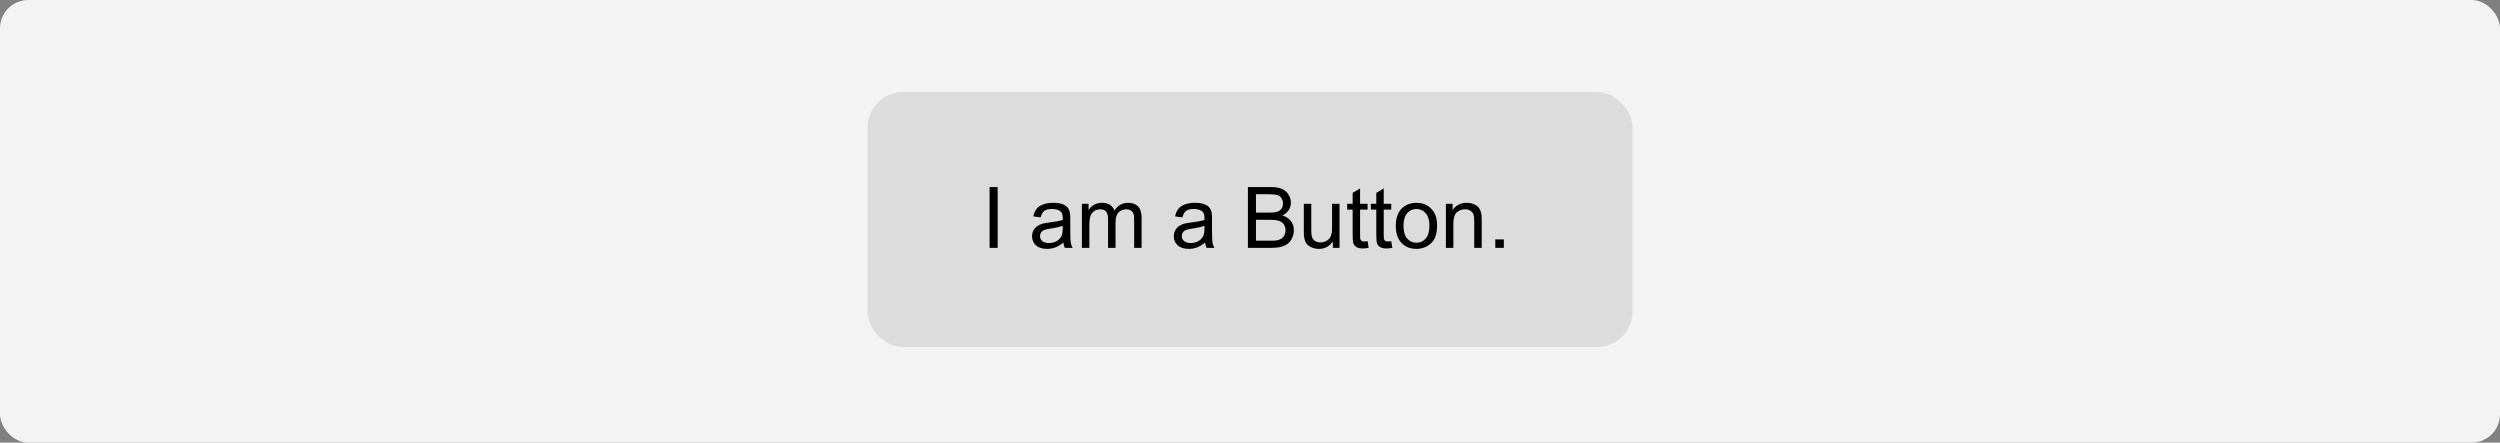 <svg width="706" height="125" viewBox="0 0 706 125" fill="none" xmlns="http://www.w3.org/2000/svg">
<rect x="0" y="0" width="706" height="125" fill="#808080" stroke="none"/>
<rect width="706" height="125" rx="8" fill="#F3F3F3"/>
<rect x="245" y="26" width="216" height="72" rx="10" fill="#DCDCDC"/>
<path d="M279.461 70V52.82H281.734V70H279.461ZM300.285 68.465C299.504 69.129 298.75 69.598 298.023 69.871C297.305 70.144 296.531 70.281 295.703 70.281C294.336 70.281 293.285 69.949 292.551 69.285C291.816 68.613 291.449 67.758 291.449 66.719C291.449 66.109 291.586 65.555 291.859 65.055C292.141 64.547 292.504 64.141 292.949 63.836C293.402 63.531 293.91 63.301 294.473 63.145C294.887 63.035 295.512 62.93 296.348 62.828C298.051 62.625 299.305 62.383 300.109 62.102C300.117 61.812 300.121 61.629 300.121 61.551C300.121 60.691 299.922 60.086 299.523 59.734C298.984 59.258 298.184 59.02 297.121 59.02C296.129 59.02 295.395 59.195 294.918 59.547C294.449 59.891 294.102 60.504 293.875 61.387L291.812 61.105C292 60.223 292.309 59.512 292.738 58.973C293.168 58.426 293.789 58.008 294.602 57.719C295.414 57.422 296.355 57.273 297.426 57.273C298.488 57.273 299.352 57.398 300.016 57.648C300.68 57.898 301.168 58.215 301.48 58.598C301.793 58.973 302.012 59.449 302.137 60.027C302.207 60.387 302.242 61.035 302.242 61.973V64.785C302.242 66.746 302.285 67.988 302.371 68.512C302.465 69.027 302.645 69.523 302.91 70H300.707C300.488 69.562 300.348 69.051 300.285 68.465ZM300.109 63.754C299.344 64.066 298.195 64.332 296.664 64.551C295.797 64.676 295.184 64.816 294.824 64.973C294.465 65.129 294.188 65.359 293.992 65.664C293.797 65.961 293.699 66.293 293.699 66.66C293.699 67.223 293.91 67.691 294.332 68.066C294.762 68.441 295.387 68.629 296.207 68.629C297.02 68.629 297.742 68.453 298.375 68.102C299.008 67.742 299.473 67.254 299.77 66.637C299.996 66.16 300.109 65.457 300.109 64.527V63.754ZM305.523 70V57.555H307.41V59.301C307.801 58.691 308.32 58.203 308.969 57.836C309.617 57.461 310.355 57.273 311.184 57.273C312.105 57.273 312.859 57.465 313.445 57.848C314.039 58.23 314.457 58.766 314.699 59.453C315.684 58 316.965 57.273 318.543 57.273C319.777 57.273 320.727 57.617 321.391 58.305C322.055 58.984 322.387 60.035 322.387 61.457V70H320.289V62.16C320.289 61.316 320.219 60.711 320.078 60.344C319.945 59.969 319.699 59.668 319.34 59.441C318.98 59.215 318.559 59.102 318.074 59.102C317.199 59.102 316.473 59.395 315.895 59.98C315.316 60.559 315.027 61.488 315.027 62.77V70H312.918V61.914C312.918 60.977 312.746 60.273 312.402 59.805C312.059 59.336 311.496 59.102 310.715 59.102C310.121 59.102 309.57 59.258 309.062 59.57C308.562 59.883 308.199 60.34 307.973 60.941C307.746 61.543 307.633 62.41 307.633 63.543V70H305.523ZM340.316 68.465C339.535 69.129 338.781 69.598 338.055 69.871C337.336 70.144 336.562 70.281 335.734 70.281C334.367 70.281 333.316 69.949 332.582 69.285C331.848 68.613 331.48 67.758 331.48 66.719C331.48 66.109 331.617 65.555 331.891 65.055C332.172 64.547 332.535 64.141 332.98 63.836C333.434 63.531 333.941 63.301 334.504 63.145C334.918 63.035 335.543 62.93 336.379 62.828C338.082 62.625 339.336 62.383 340.141 62.102C340.148 61.812 340.152 61.629 340.152 61.551C340.152 60.691 339.953 60.086 339.555 59.734C339.016 59.258 338.215 59.02 337.152 59.02C336.16 59.02 335.426 59.195 334.949 59.547C334.48 59.891 334.133 60.504 333.906 61.387L331.844 61.105C332.031 60.223 332.34 59.512 332.77 58.973C333.199 58.426 333.82 58.008 334.633 57.719C335.445 57.422 336.387 57.273 337.457 57.273C338.52 57.273 339.383 57.398 340.047 57.648C340.711 57.898 341.199 58.215 341.512 58.598C341.824 58.973 342.043 59.449 342.168 60.027C342.238 60.387 342.273 61.035 342.273 61.973V64.785C342.273 66.746 342.316 67.988 342.402 68.512C342.496 69.027 342.676 69.523 342.941 70H340.738C340.52 69.562 340.379 69.051 340.316 68.465ZM340.141 63.754C339.375 64.066 338.227 64.332 336.695 64.551C335.828 64.676 335.215 64.816 334.855 64.973C334.496 65.129 334.219 65.359 334.023 65.664C333.828 65.961 333.73 66.293 333.73 66.66C333.73 67.223 333.941 67.691 334.363 68.066C334.793 68.441 335.418 68.629 336.238 68.629C337.051 68.629 337.773 68.453 338.406 68.102C339.039 67.742 339.504 67.254 339.801 66.637C340.027 66.16 340.141 65.457 340.141 64.527V63.754ZM352.41 70V52.82H358.855C360.168 52.82 361.219 52.996 362.008 53.348C362.805 53.691 363.426 54.227 363.871 54.953C364.324 55.672 364.551 56.426 364.551 57.215C364.551 57.949 364.352 58.641 363.953 59.289C363.555 59.938 362.953 60.461 362.148 60.859C363.188 61.164 363.984 61.684 364.539 62.418C365.102 63.152 365.383 64.019 365.383 65.019C365.383 65.824 365.211 66.574 364.867 67.269C364.531 67.957 364.113 68.488 363.613 68.863C363.113 69.238 362.484 69.523 361.727 69.719C360.977 69.906 360.055 70 358.961 70H352.41ZM354.684 60.039H358.398C359.406 60.039 360.129 59.973 360.566 59.84C361.145 59.668 361.578 59.383 361.867 58.984C362.164 58.586 362.312 58.086 362.312 57.484C362.312 56.914 362.176 56.414 361.902 55.984C361.629 55.547 361.238 55.25 360.73 55.094C360.223 54.93 359.352 54.848 358.117 54.848H354.684V60.039ZM354.684 67.973H358.961C359.695 67.973 360.211 67.945 360.508 67.891C361.031 67.797 361.469 67.641 361.82 67.422C362.172 67.203 362.461 66.887 362.688 66.473C362.914 66.051 363.027 65.566 363.027 65.019C363.027 64.379 362.863 63.824 362.535 63.355C362.207 62.879 361.75 62.547 361.164 62.359C360.586 62.164 359.75 62.066 358.656 62.066H354.684V67.973ZM376.398 70V68.172C375.43 69.578 374.113 70.281 372.449 70.281C371.715 70.281 371.027 70.141 370.387 69.859C369.754 69.578 369.281 69.227 368.969 68.805C368.664 68.375 368.449 67.852 368.324 67.234C368.238 66.82 368.195 66.164 368.195 65.266V57.555H370.305V64.457C370.305 65.559 370.348 66.301 370.434 66.684C370.566 67.238 370.848 67.676 371.277 67.996C371.707 68.309 372.238 68.465 372.871 68.465C373.504 68.465 374.098 68.305 374.652 67.984C375.207 67.656 375.598 67.215 375.824 66.66C376.059 66.098 376.176 65.285 376.176 64.223V57.555H378.285V70H376.398ZM386.207 68.113L386.512 69.977C385.918 70.102 385.387 70.164 384.918 70.164C384.152 70.164 383.559 70.043 383.137 69.801C382.715 69.559 382.418 69.242 382.246 68.852C382.074 68.453 381.988 67.621 381.988 66.356V59.195H380.441V57.555H381.988V54.473L384.086 53.207V57.555H386.207V59.195H384.086V66.473C384.086 67.074 384.121 67.461 384.191 67.633C384.27 67.805 384.391 67.941 384.555 68.043C384.727 68.144 384.969 68.195 385.281 68.195C385.516 68.195 385.824 68.168 386.207 68.113ZM392.887 68.113L393.191 69.977C392.598 70.102 392.066 70.164 391.598 70.164C390.832 70.164 390.238 70.043 389.816 69.801C389.395 69.559 389.098 69.242 388.926 68.852C388.754 68.453 388.668 67.621 388.668 66.356V59.195H387.121V57.555H388.668V54.473L390.766 53.207V57.555H392.887V59.195H390.766V66.473C390.766 67.074 390.801 67.461 390.871 67.633C390.949 67.805 391.07 67.941 391.234 68.043C391.406 68.144 391.648 68.195 391.961 68.195C392.195 68.195 392.504 68.168 392.887 68.113ZM394.176 63.777C394.176 61.473 394.816 59.766 396.098 58.656C397.168 57.734 398.473 57.273 400.012 57.273C401.723 57.273 403.121 57.836 404.207 58.961C405.293 60.078 405.836 61.625 405.836 63.602C405.836 65.203 405.594 66.465 405.109 67.387C404.633 68.301 403.934 69.012 403.012 69.519C402.098 70.027 401.098 70.281 400.012 70.281C398.27 70.281 396.859 69.723 395.781 68.606C394.711 67.488 394.176 65.879 394.176 63.777ZM396.344 63.777C396.344 65.371 396.691 66.566 397.387 67.363C398.082 68.152 398.957 68.547 400.012 68.547C401.059 68.547 401.93 68.148 402.625 67.352C403.32 66.555 403.668 65.34 403.668 63.707C403.668 62.168 403.316 61.004 402.613 60.215C401.918 59.418 401.051 59.02 400.012 59.02C398.957 59.02 398.082 59.414 397.387 60.203C396.691 60.992 396.344 62.184 396.344 63.777ZM408.32 70V57.555H410.219V59.324C411.133 57.957 412.453 57.273 414.18 57.273C414.93 57.273 415.617 57.41 416.242 57.684C416.875 57.949 417.348 58.301 417.66 58.738C417.973 59.176 418.191 59.695 418.316 60.297C418.395 60.688 418.434 61.371 418.434 62.348V70H416.324V62.43C416.324 61.57 416.242 60.93 416.078 60.508C415.914 60.078 415.621 59.738 415.199 59.488C414.785 59.23 414.297 59.102 413.734 59.102C412.836 59.102 412.059 59.387 411.402 59.957C410.754 60.527 410.43 61.609 410.43 63.203V70H408.32ZM422.277 70V67.598H424.68V70H422.277Z" fill="black"/>
</svg>
